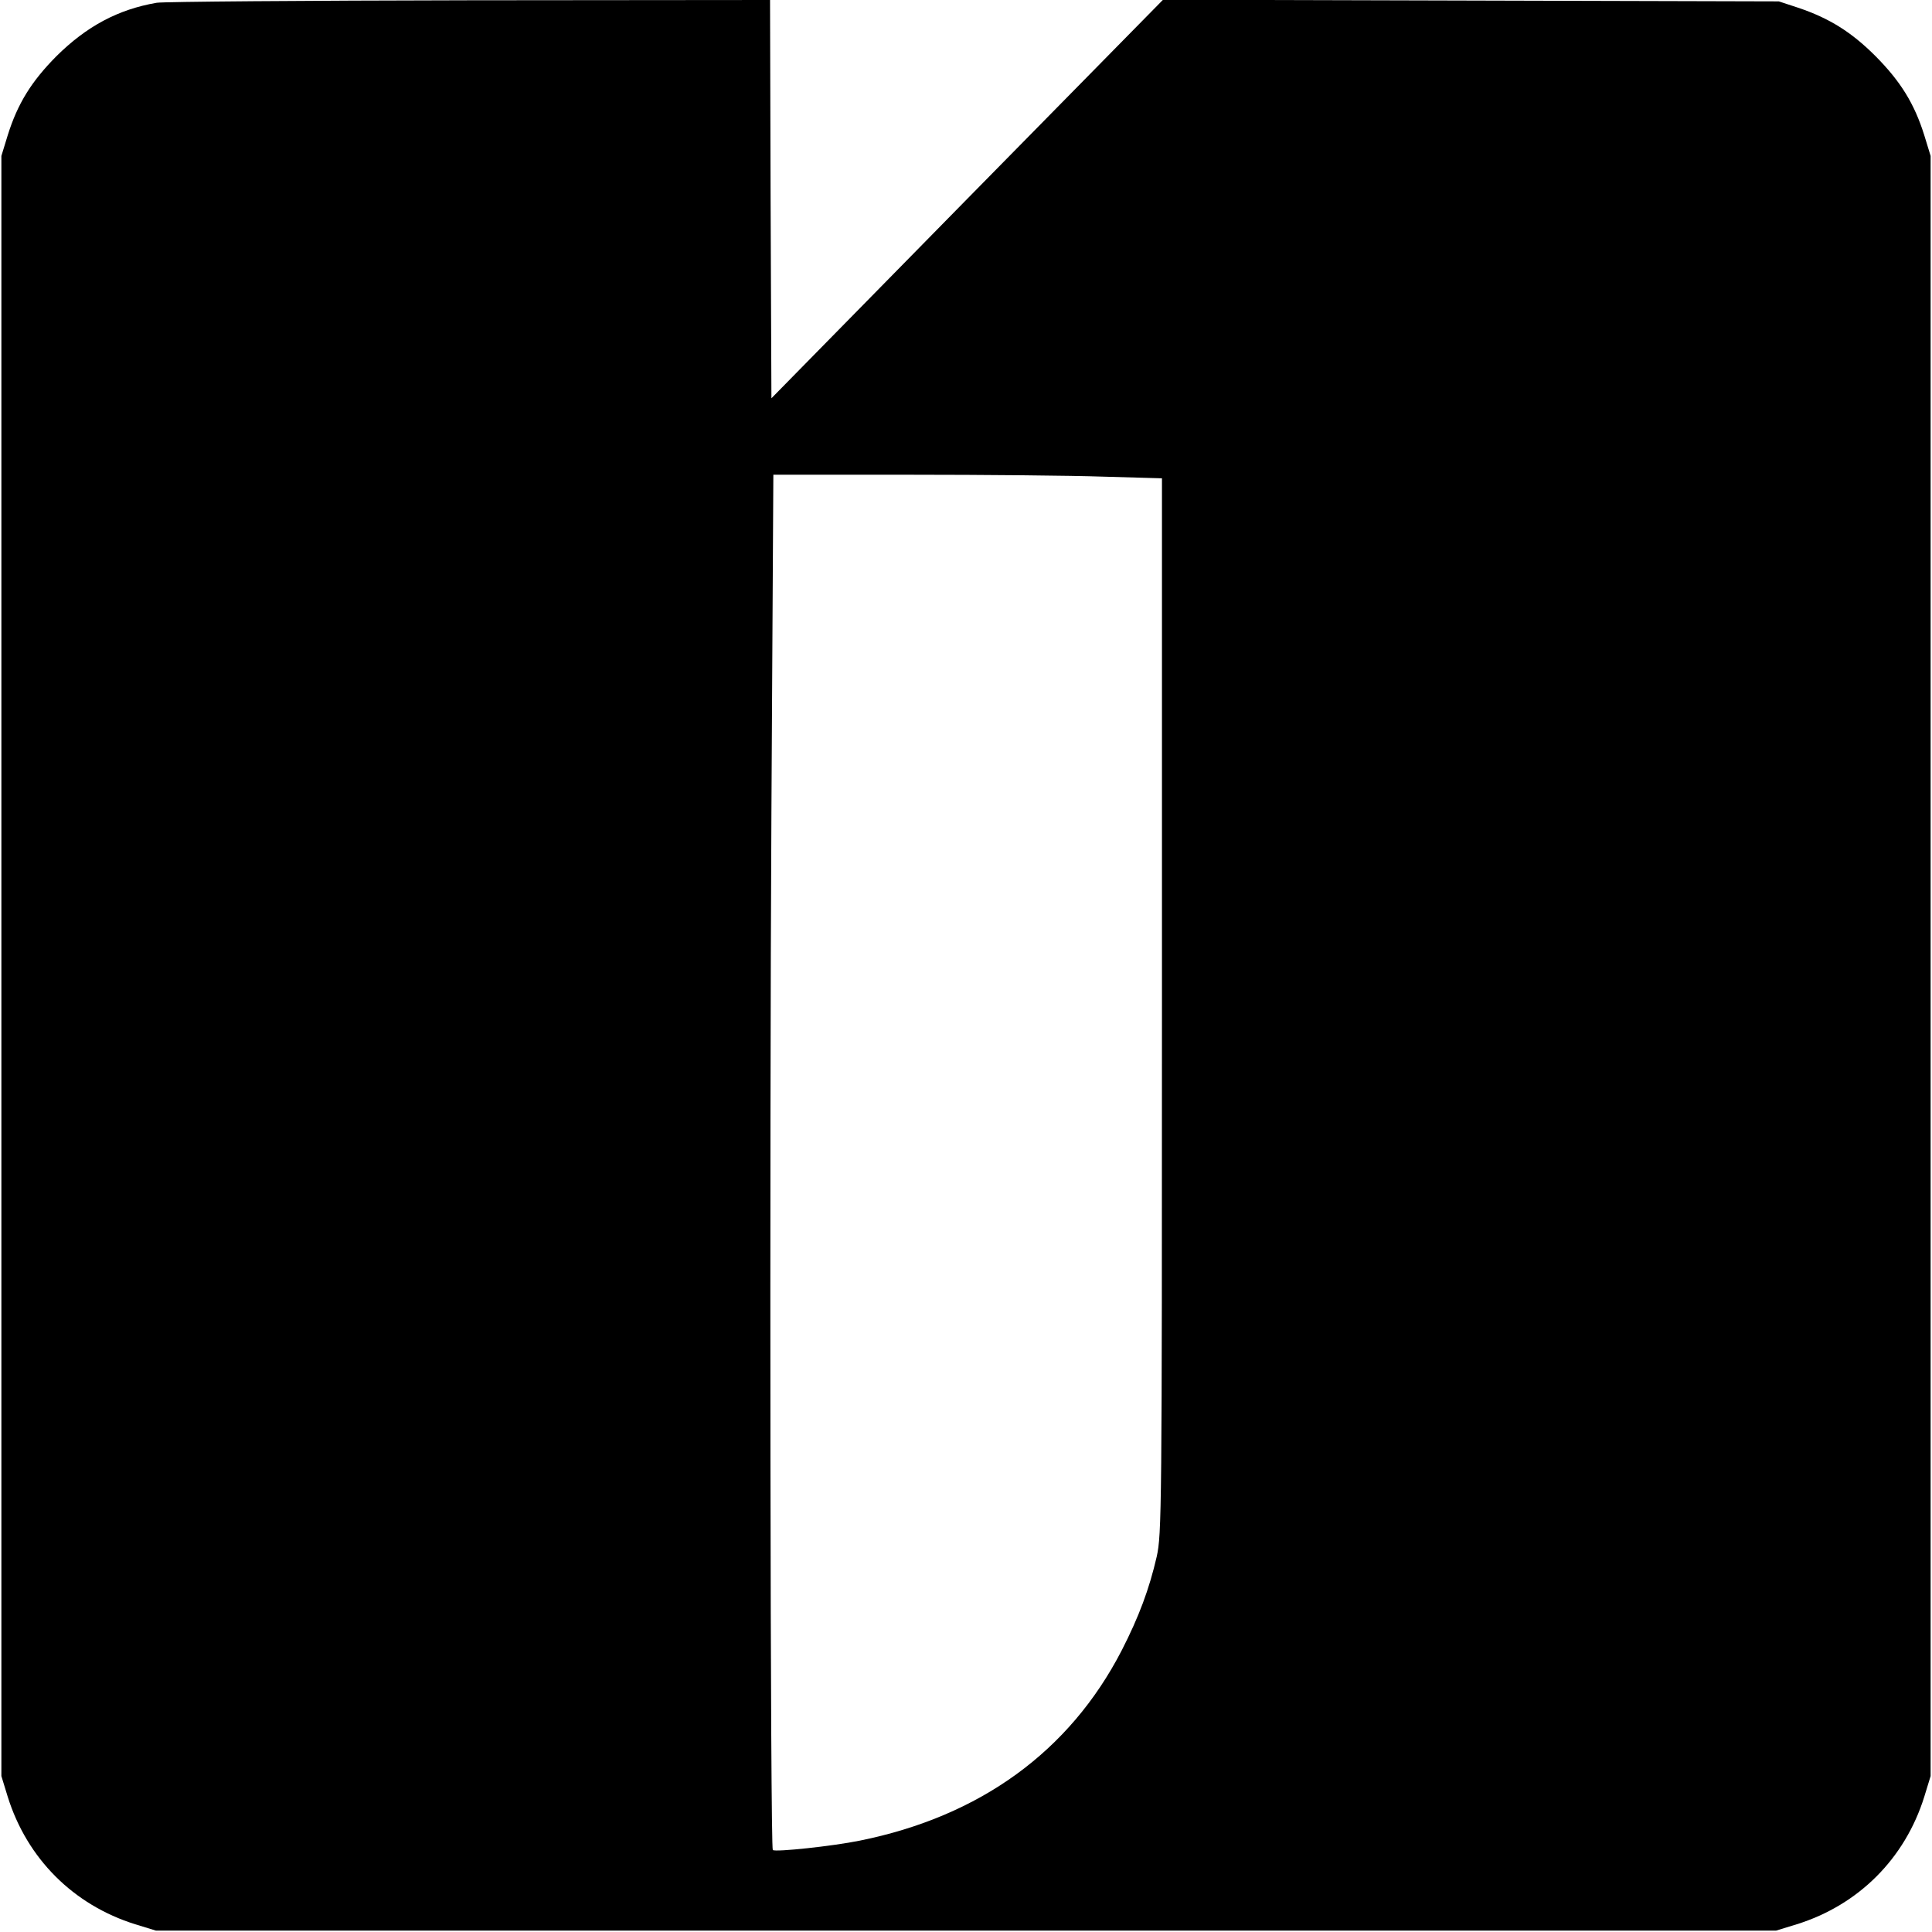 <?xml version="1.0" standalone="no"?>
<!DOCTYPE svg PUBLIC "-//W3C//DTD SVG 20010904//EN"
 "http://www.w3.org/TR/2001/REC-SVG-20010904/DTD/svg10.dtd">
<svg version="1.0" xmlns="http://www.w3.org/2000/svg"
 width="700pt" height="700pt" viewBox="0 0 700 700"
 preserveAspectRatio="xMidYMid meet">
<g transform="translate(0,700) scale(0.1,-0.1)"
fill="#000000" stroke="none">
<path d="M568 6990 c-140 -24 -254 -85 -364 -194 -90 -91 -140 -171 -176 -286
l-23 -75 0 -2935 0 -2935 23 -75 c70 -224 238 -392 462 -462 l75 -23 2935 0
2935 0 75 23 c224 70 392 238 462 462 l23 75 0 2935 0 2935 -23 75 c-36 115
-86 195 -176 286 -88 88 -168 138 -281 176 l-70 23 -1116 3 -1115 3 -710 -722
-709 -722 -3 722 -2 721 -1088 -1 c-598 -1 -1108 -5 -1134 -9z m3430 -1717
l212 -6 0 -1911 c0 -1838 -1 -1914 -19 -1996 -27 -117 -64 -217 -127 -340
-189 -366 -513 -601 -949 -689 -98 -20 -305 -42 -315 -34 -9 8 -12 2519 -5
3761 l7 1222 493 0 c270 0 587 -3 703 -7z"/>
</g>
</svg>
